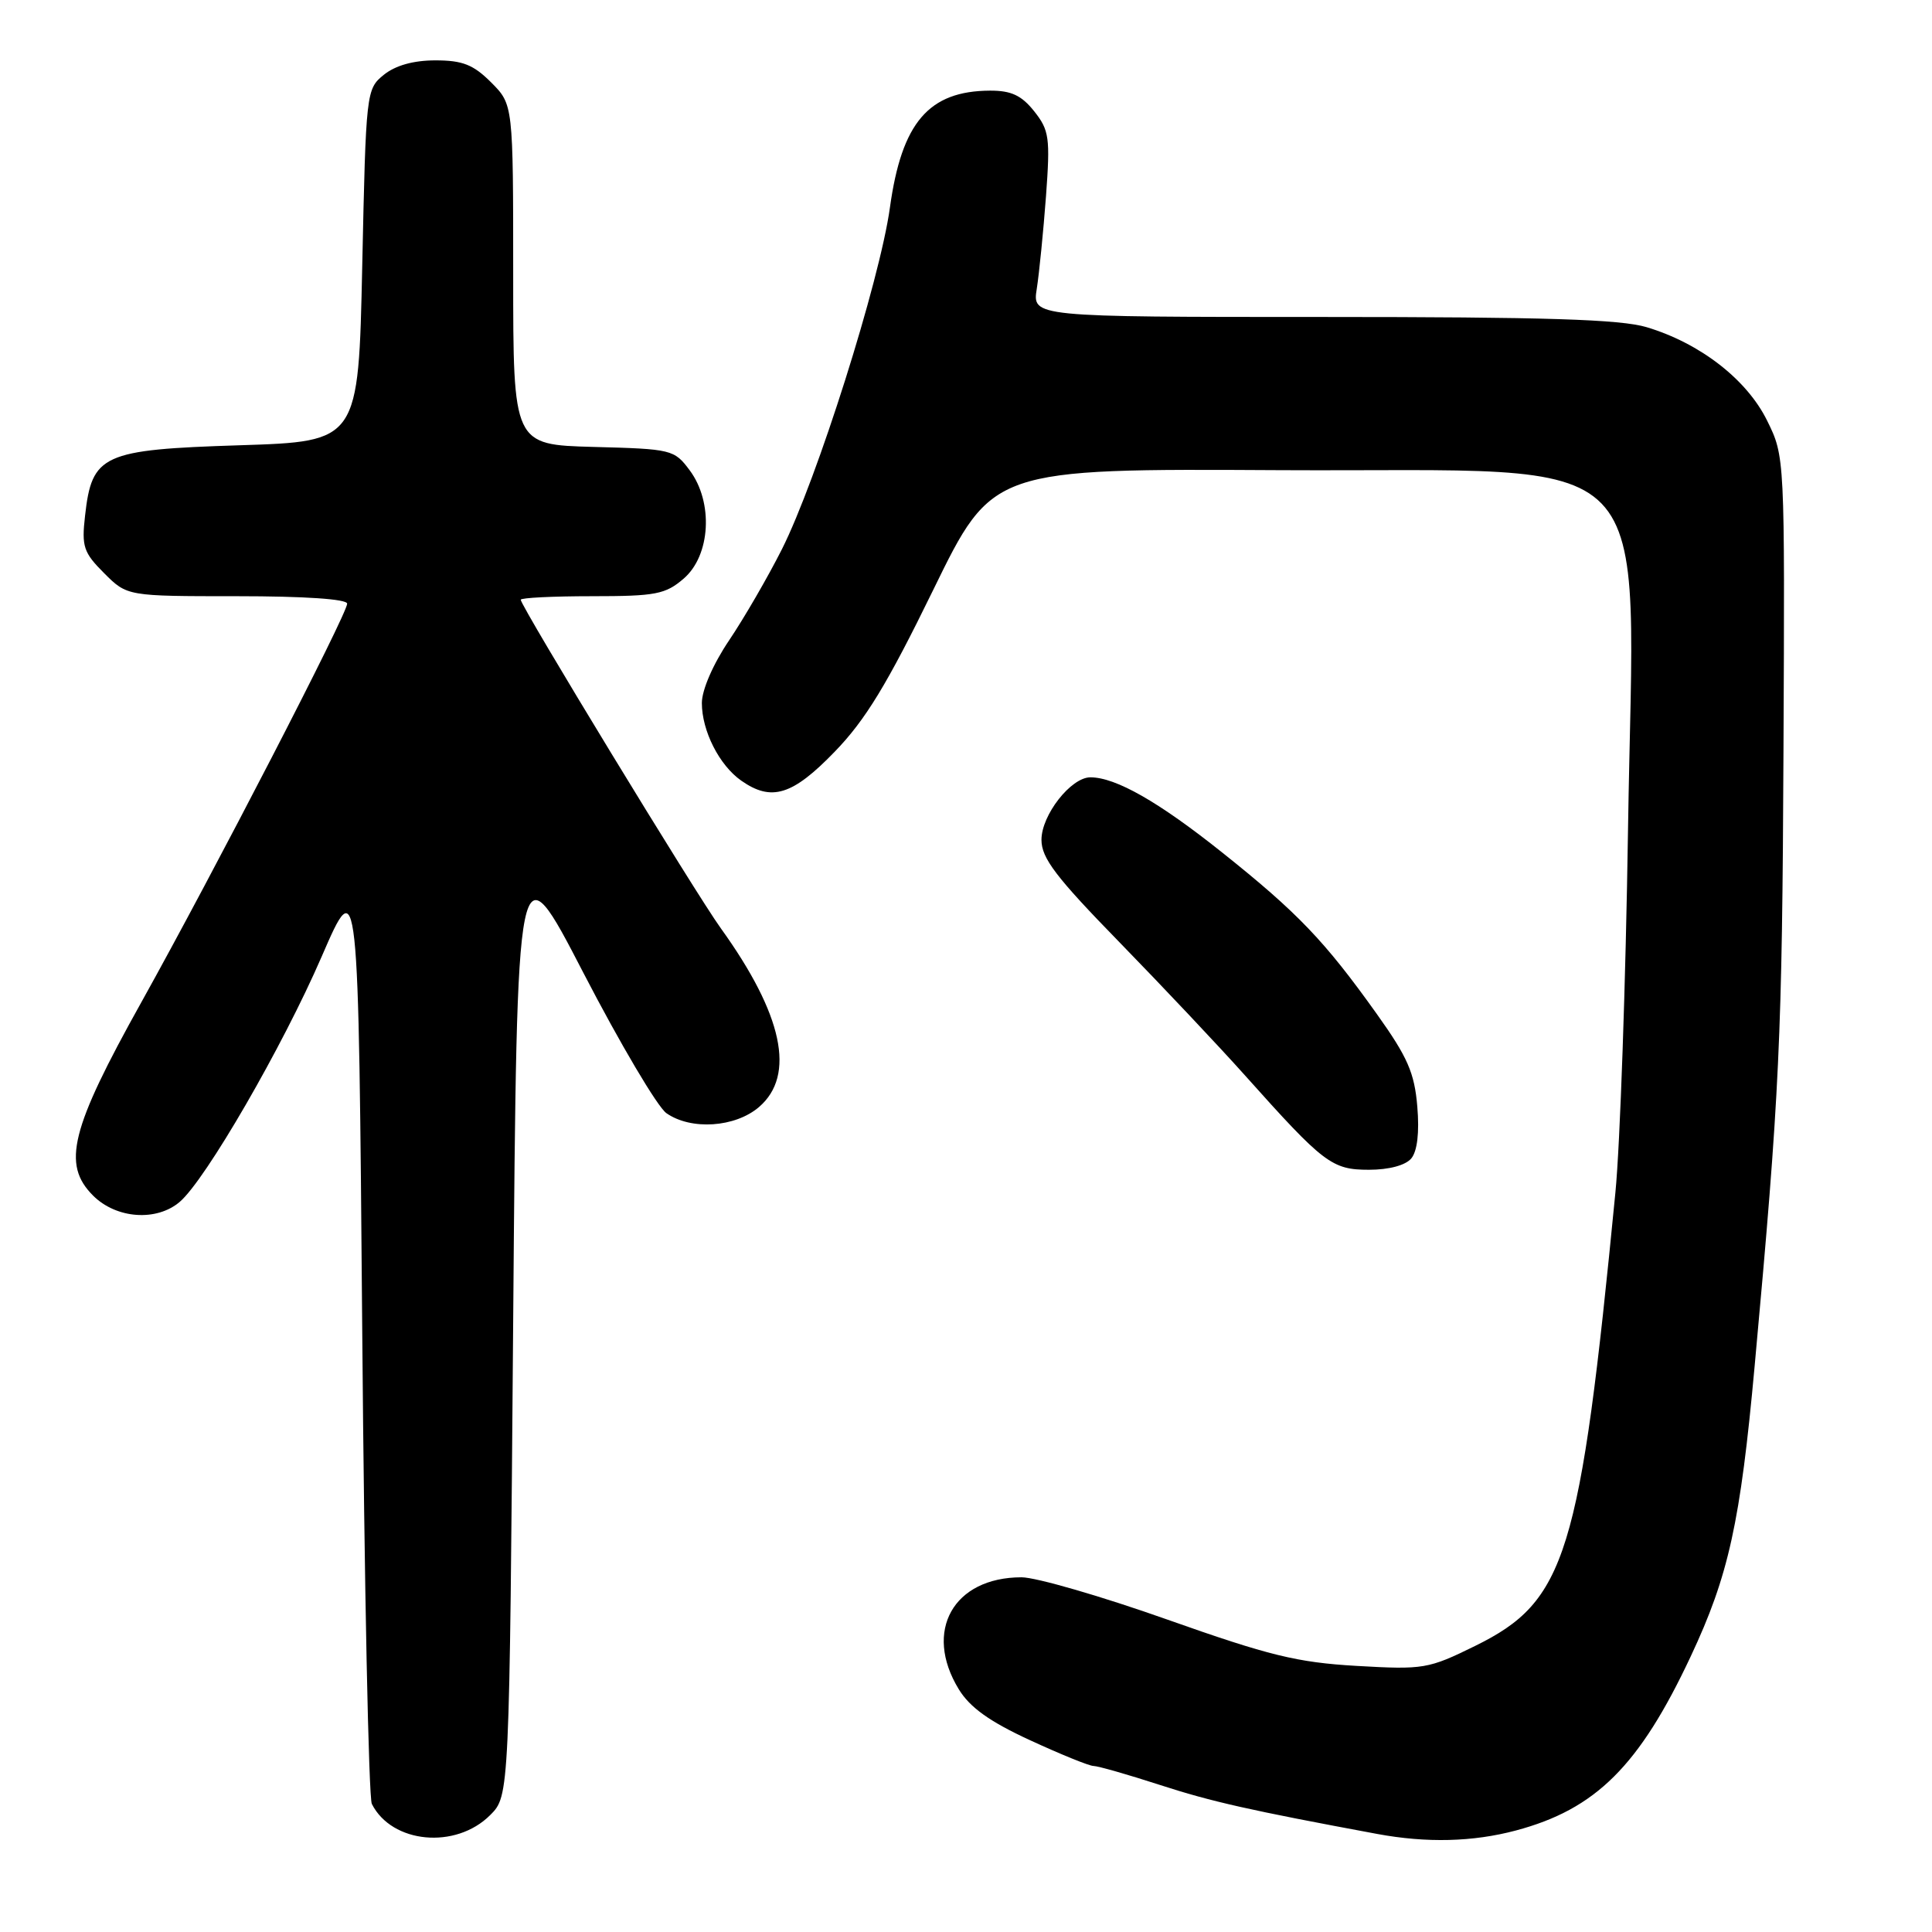 <?xml version="1.0" encoding="UTF-8" standalone="no"?>
<!DOCTYPE svg PUBLIC "-//W3C//DTD SVG 1.1//EN" "http://www.w3.org/Graphics/SVG/1.1/DTD/svg11.dtd" >
<svg xmlns="http://www.w3.org/2000/svg" xmlns:xlink="http://www.w3.org/1999/xlink" version="1.1" viewBox="0 0 256 256">
 <g >
 <path fill="currentColor"
d=" M 64.95 240.51 C 67.50 237.96 67.50 237.96 68.00 174.92 C 68.50 111.89 68.50 111.89 77.32 128.94 C 82.18 138.32 87.12 146.67 88.30 147.50 C 91.57 149.79 97.42 149.40 100.58 146.68 C 105.46 142.48 103.73 134.42 95.51 123.00 C 92.17 118.38 69.00 80.32 69.00 79.47 C 69.00 79.21 73.25 79.00 78.44 79.00 C 86.89 79.00 88.17 78.75 90.59 76.67 C 94.16 73.60 94.55 66.56 91.39 62.32 C 89.34 59.57 89.02 59.49 78.64 59.22 C 68.00 58.93 68.00 58.93 68.00 36.39 C 68.00 13.85 68.00 13.85 65.08 10.92 C 62.72 8.56 61.29 8.00 57.69 8.00 C 54.78 8.00 52.40 8.67 50.86 9.91 C 48.53 11.80 48.49 12.12 48.00 35.16 C 47.50 58.50 47.50 58.50 31.77 59.00 C 13.56 59.58 12.18 60.21 11.27 68.34 C 10.80 72.43 11.07 73.22 13.80 75.95 C 16.85 79.00 16.85 79.00 31.42 79.00 C 40.34 79.00 46.00 79.38 46.00 79.99 C 46.00 81.36 28.35 115.53 18.72 132.82 C 9.35 149.62 8.19 154.28 12.33 158.42 C 15.41 161.50 20.75 161.88 23.82 159.25 C 27.25 156.32 37.45 138.69 42.62 126.76 C 47.50 115.50 47.50 115.50 48.00 176.50 C 48.27 210.05 48.85 238.19 49.27 239.03 C 51.92 244.28 60.38 245.08 64.95 240.51 Z  M 200.86 242.55 C 211.45 239.73 217.22 233.99 224.02 219.50 C 229.06 208.78 230.61 201.72 232.50 181.00 C 235.82 144.74 236.15 137.53 236.32 99.50 C 236.50 60.50 236.50 60.50 234.15 55.73 C 231.47 50.29 225.29 45.49 218.21 43.36 C 214.73 42.31 204.82 42.00 175.23 42.00 C 136.78 42.00 136.78 42.00 137.38 38.25 C 137.70 36.19 138.25 30.68 138.60 26.00 C 139.17 18.24 139.03 17.26 137.04 14.75 C 135.36 12.64 134.00 12.00 131.18 12.01 C 123.06 12.05 119.48 16.23 117.92 27.50 C 116.57 37.24 108.23 63.61 103.60 72.79 C 101.74 76.48 98.59 81.91 96.61 84.85 C 94.49 87.99 93.00 91.42 93.00 93.15 C 93.00 96.85 95.31 101.40 98.22 103.44 C 102.23 106.25 105.01 105.39 110.60 99.61 C 114.67 95.41 117.54 90.70 123.66 78.16 C 131.50 62.09 131.50 62.09 169.67 62.30 C 220.96 62.57 216.49 57.95 215.72 109.96 C 215.42 130.05 214.67 151.68 214.05 158.00 C 209.36 206.16 207.51 212.16 195.49 218.08 C 189.25 221.15 188.65 221.25 179.75 220.74 C 171.86 220.28 168.18 219.38 154.67 214.60 C 145.97 211.52 137.28 209.00 135.36 209.00 C 126.33 209.00 122.33 216.12 127.04 223.83 C 128.51 226.24 131.11 228.11 136.47 230.58 C 140.54 232.46 144.33 234.00 144.90 234.00 C 145.46 234.00 149.43 235.13 153.71 236.52 C 160.55 238.74 165.59 239.87 182.50 243.01 C 189.03 244.22 195.16 244.07 200.86 242.55 Z  M 187.00 153.50 C 187.80 152.54 188.09 150.06 187.80 146.63 C 187.43 142.17 186.52 140.08 182.45 134.38 C 175.52 124.66 171.95 120.94 161.97 112.98 C 153.54 106.25 147.84 103.00 144.48 103.00 C 141.91 103.00 138.00 107.99 138.00 111.28 C 138.00 113.71 139.90 116.21 148.36 124.88 C 154.05 130.72 161.53 138.65 164.97 142.50 C 175.41 154.18 176.48 155.00 181.39 155.00 C 184.05 155.00 186.24 154.41 187.00 153.50 Z "/>
</g>
</svg>